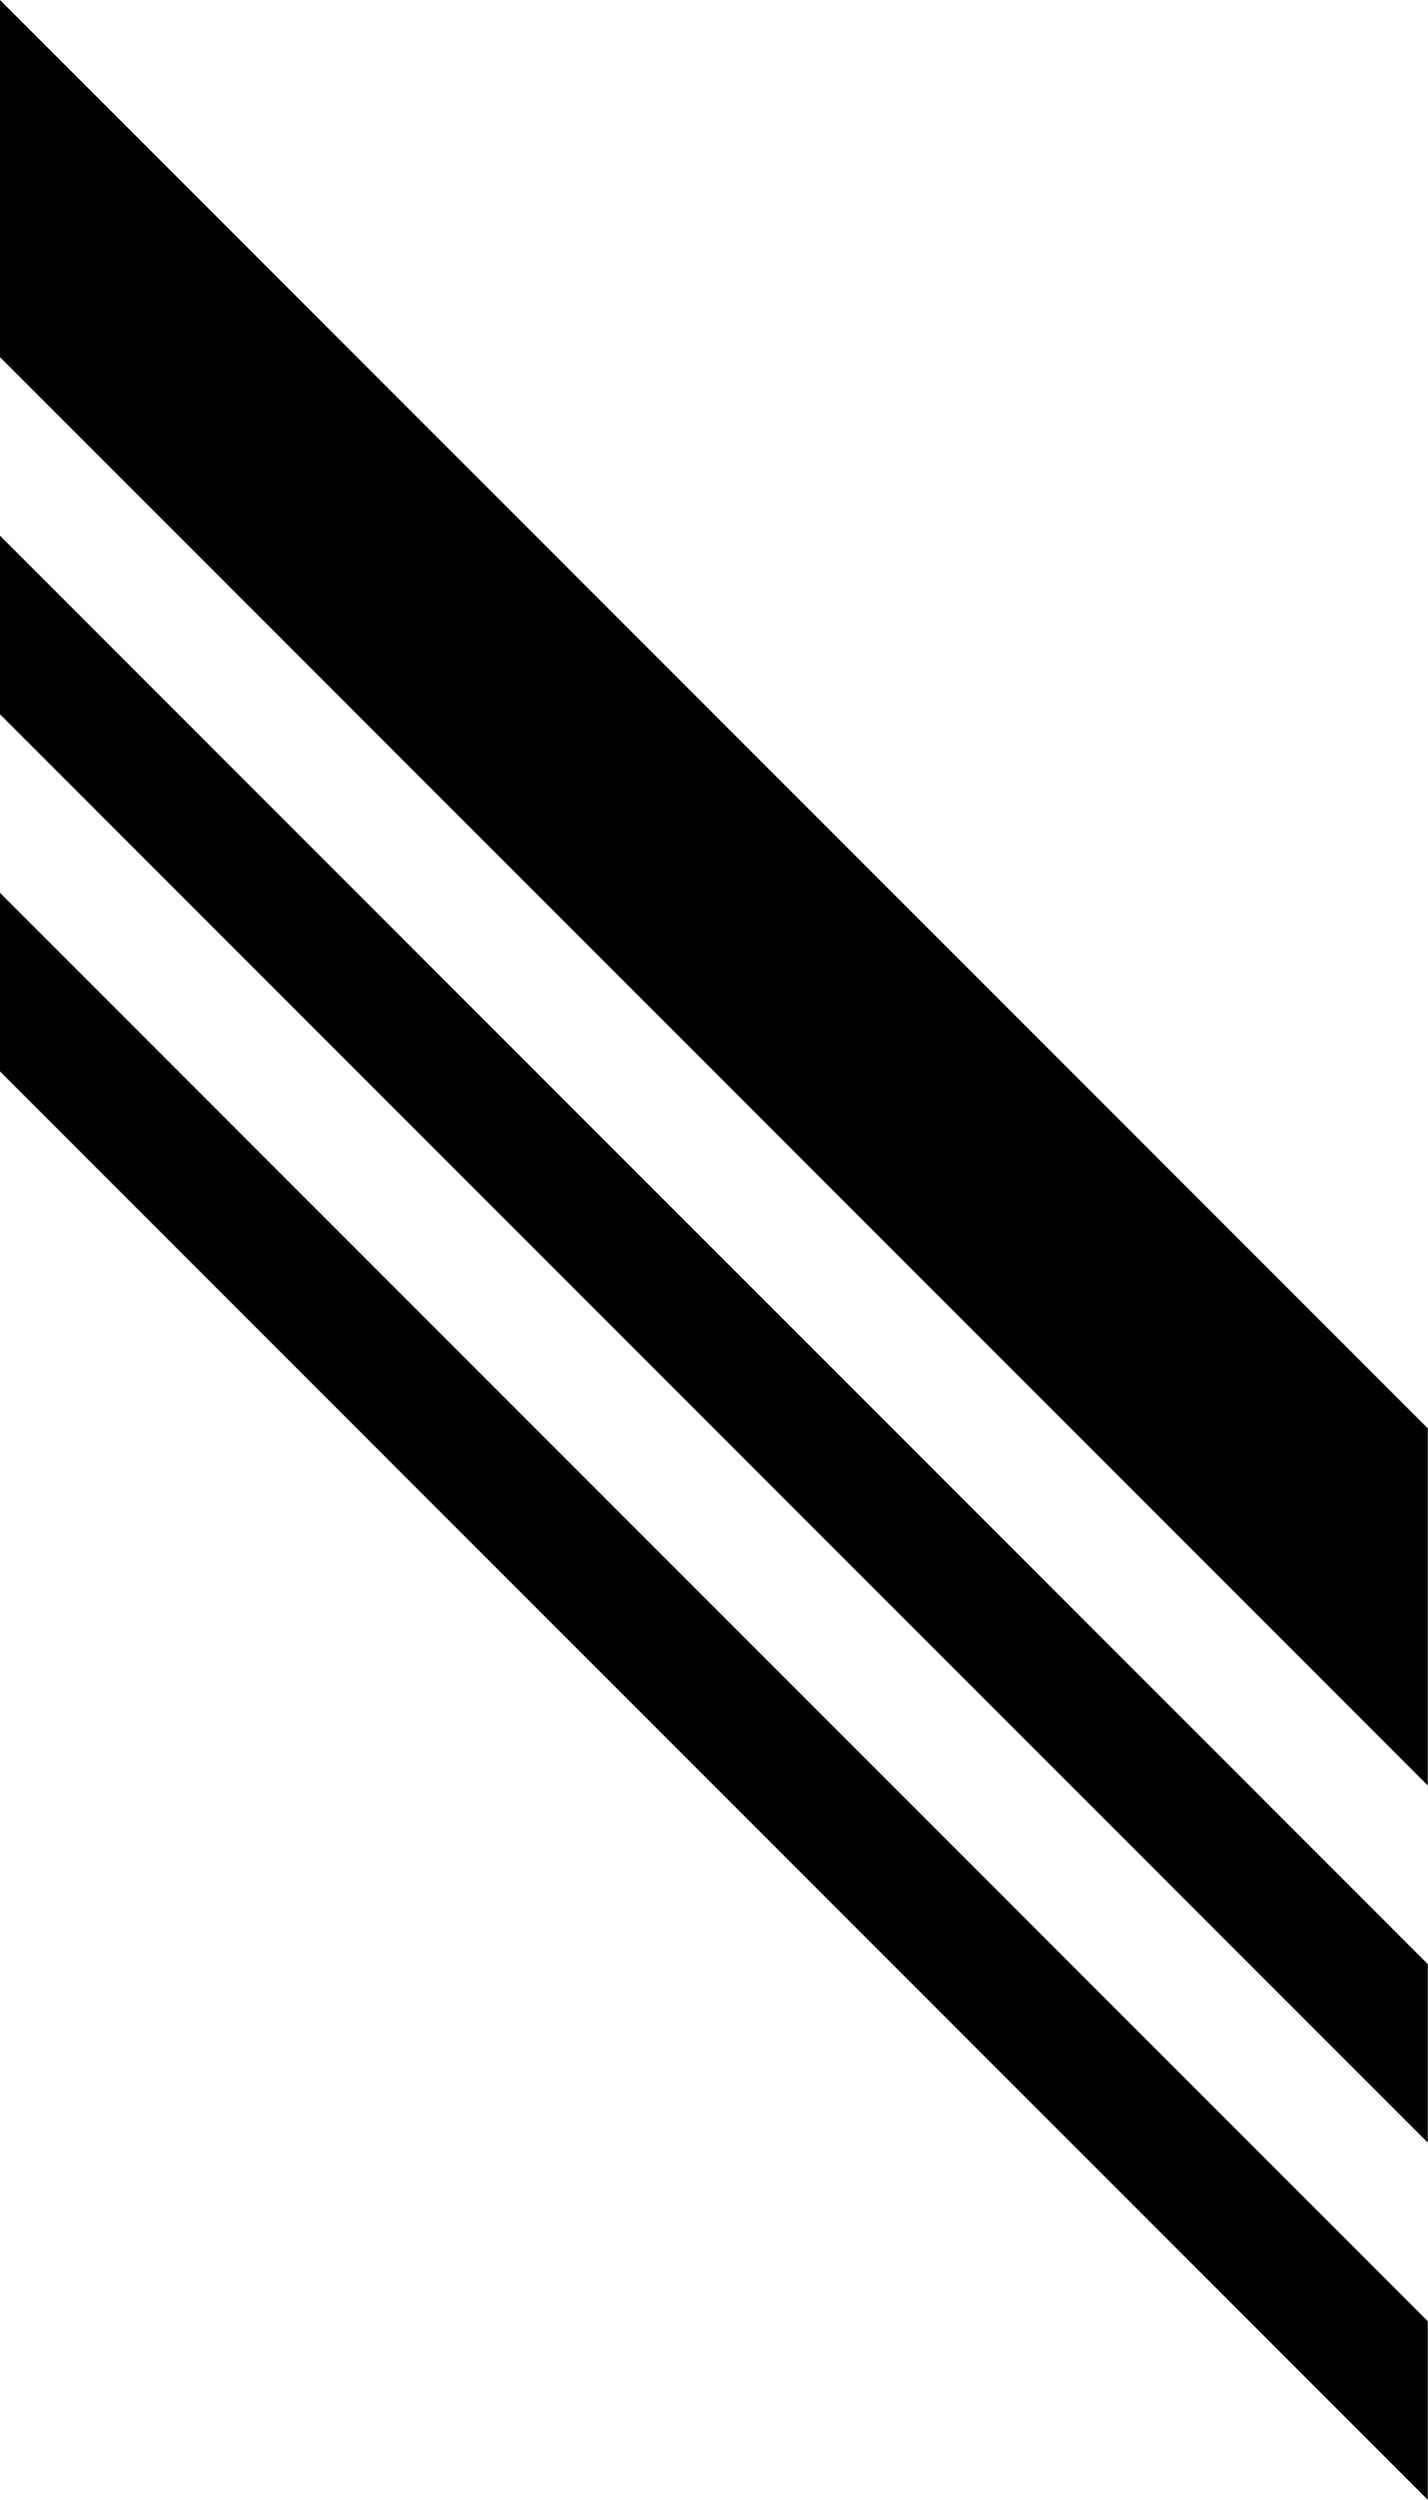 <svg width="32" height="56" viewBox="0 0 32 56" fill="none" xmlns="http://www.w3.org/2000/svg">
<rect width="45.255" height="8" transform="matrix(0.707 0.707 0 1 0 0)" fill="currentColor"/>
<rect width="45.255" height="4" transform="matrix(0.707 0.707 0 1 0 20)" fill="currentColor"/>
<rect width="45.255" height="4" transform="matrix(0.707 0.707 0 1 0 12)" fill="currentColor"/>
</svg>
